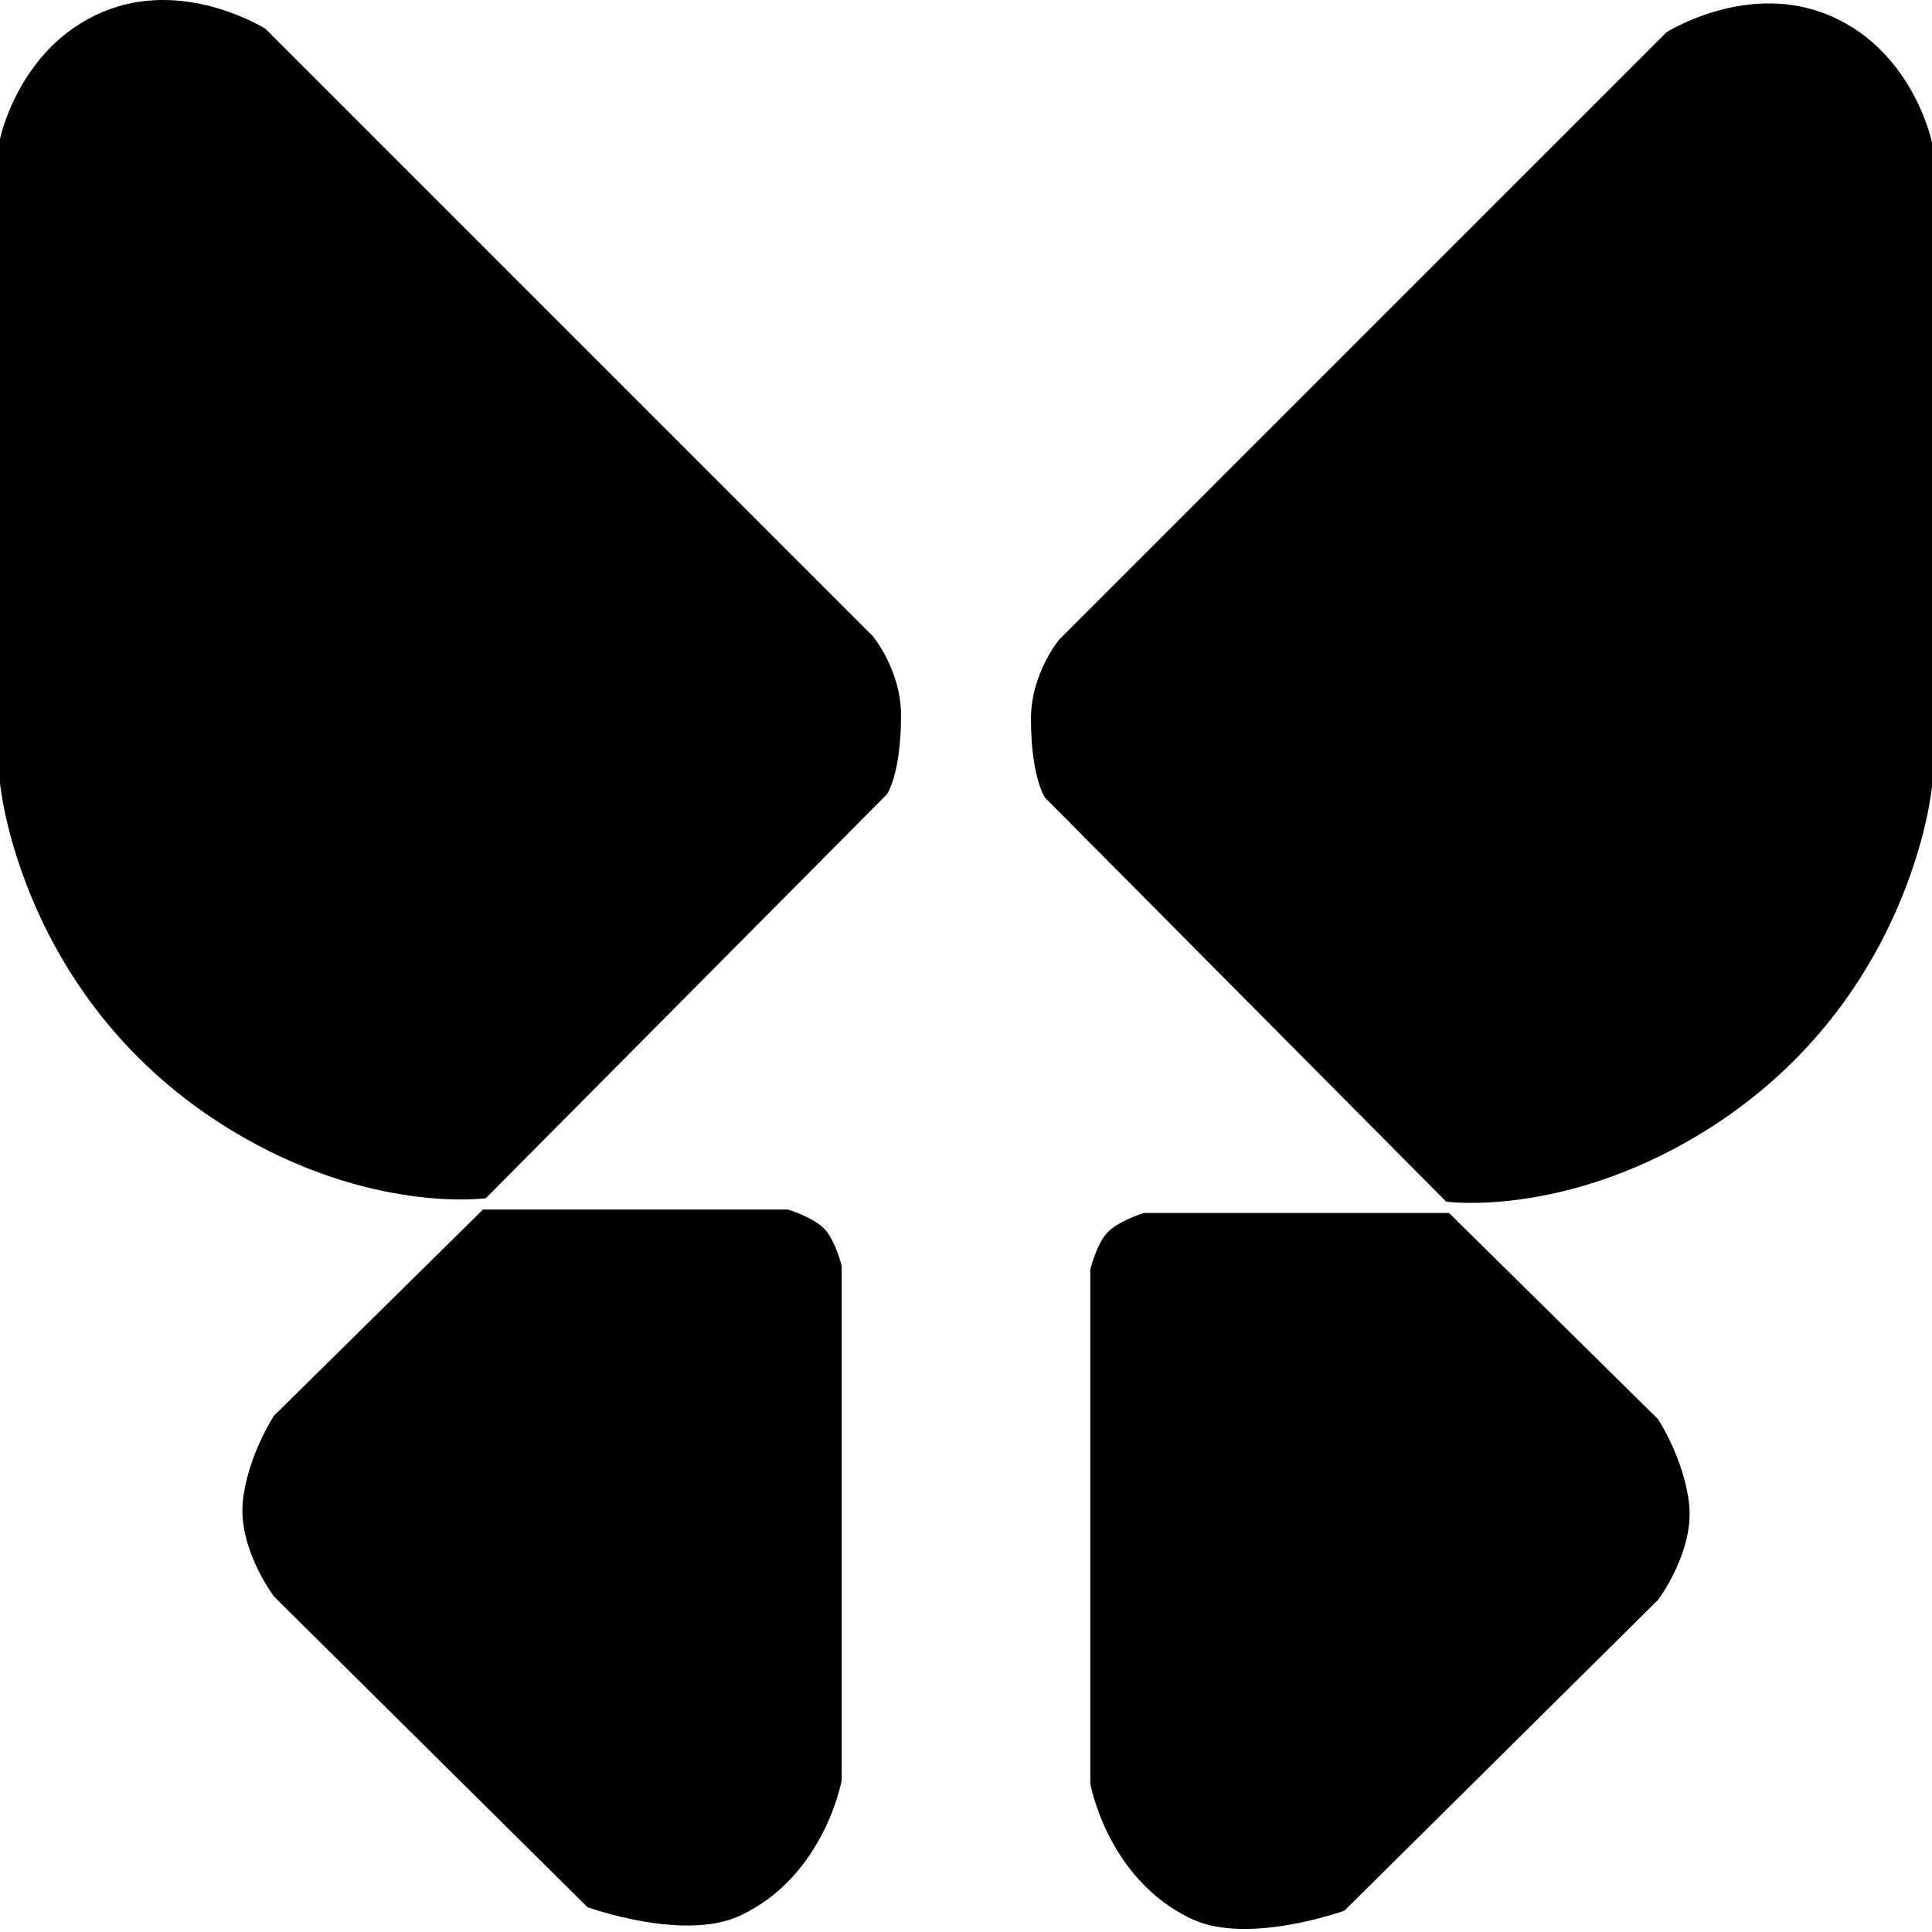 <svg width="561" height="561" viewBox="0 0 561 561" fill="none" xmlns="http://www.w3.org/2000/svg">
<path d="M257.535 230.645L141.07 347.931C141.07 347.931 107.443 352.624 67.254 328.247C5.741 290.935 0 227.364 0 227.364V40.362C0 40.362 5.741 12.146 31.987 2.634C54.952 -5.689 77.097 8.375 77.097 8.375L253.434 184.714C253.434 184.714 261.636 194.557 261.636 207.68C261.636 224.903 257.535 230.645 257.535 230.645Z" fill="black"/>
<path d="M228.829 351.212H140.25L79.557 411.085C79.557 411.085 71.993 422.568 70.535 435.69C68.986 449.634 79.557 463.577 79.557 463.577L170.596 553.797C170.596 553.797 198.482 563.912 214.886 556.257C239.491 544.775 244.412 516.889 244.412 516.889V367.615C244.412 367.615 242.615 360.31 239.491 356.953C236.269 353.491 228.829 351.212 228.829 351.212Z" fill="black"/>
<path d="M303.465 231.638L419.93 348.924C419.93 348.924 453.557 353.617 493.746 329.24C555.259 291.928 561 228.357 561 228.357V41.355C561 41.355 555.259 13.139 529.013 3.627C506.048 -4.696 483.904 9.368 483.904 9.368L307.566 185.708C307.566 185.708 299.364 195.55 299.364 208.673C299.364 225.896 303.465 231.638 303.465 231.638Z" fill="black"/>
<path d="M332.171 352.205H420.75L481.443 412.078C481.443 412.078 489.007 423.561 490.465 436.683C492.014 450.627 481.443 464.57 481.443 464.57L390.403 554.79C390.403 554.79 362.517 564.906 346.114 557.25C321.509 545.768 316.588 517.882 316.588 517.882V368.608C316.588 368.608 318.384 361.303 321.509 357.946C324.731 354.484 332.171 352.205 332.171 352.205Z" fill="black"/>
</svg>
